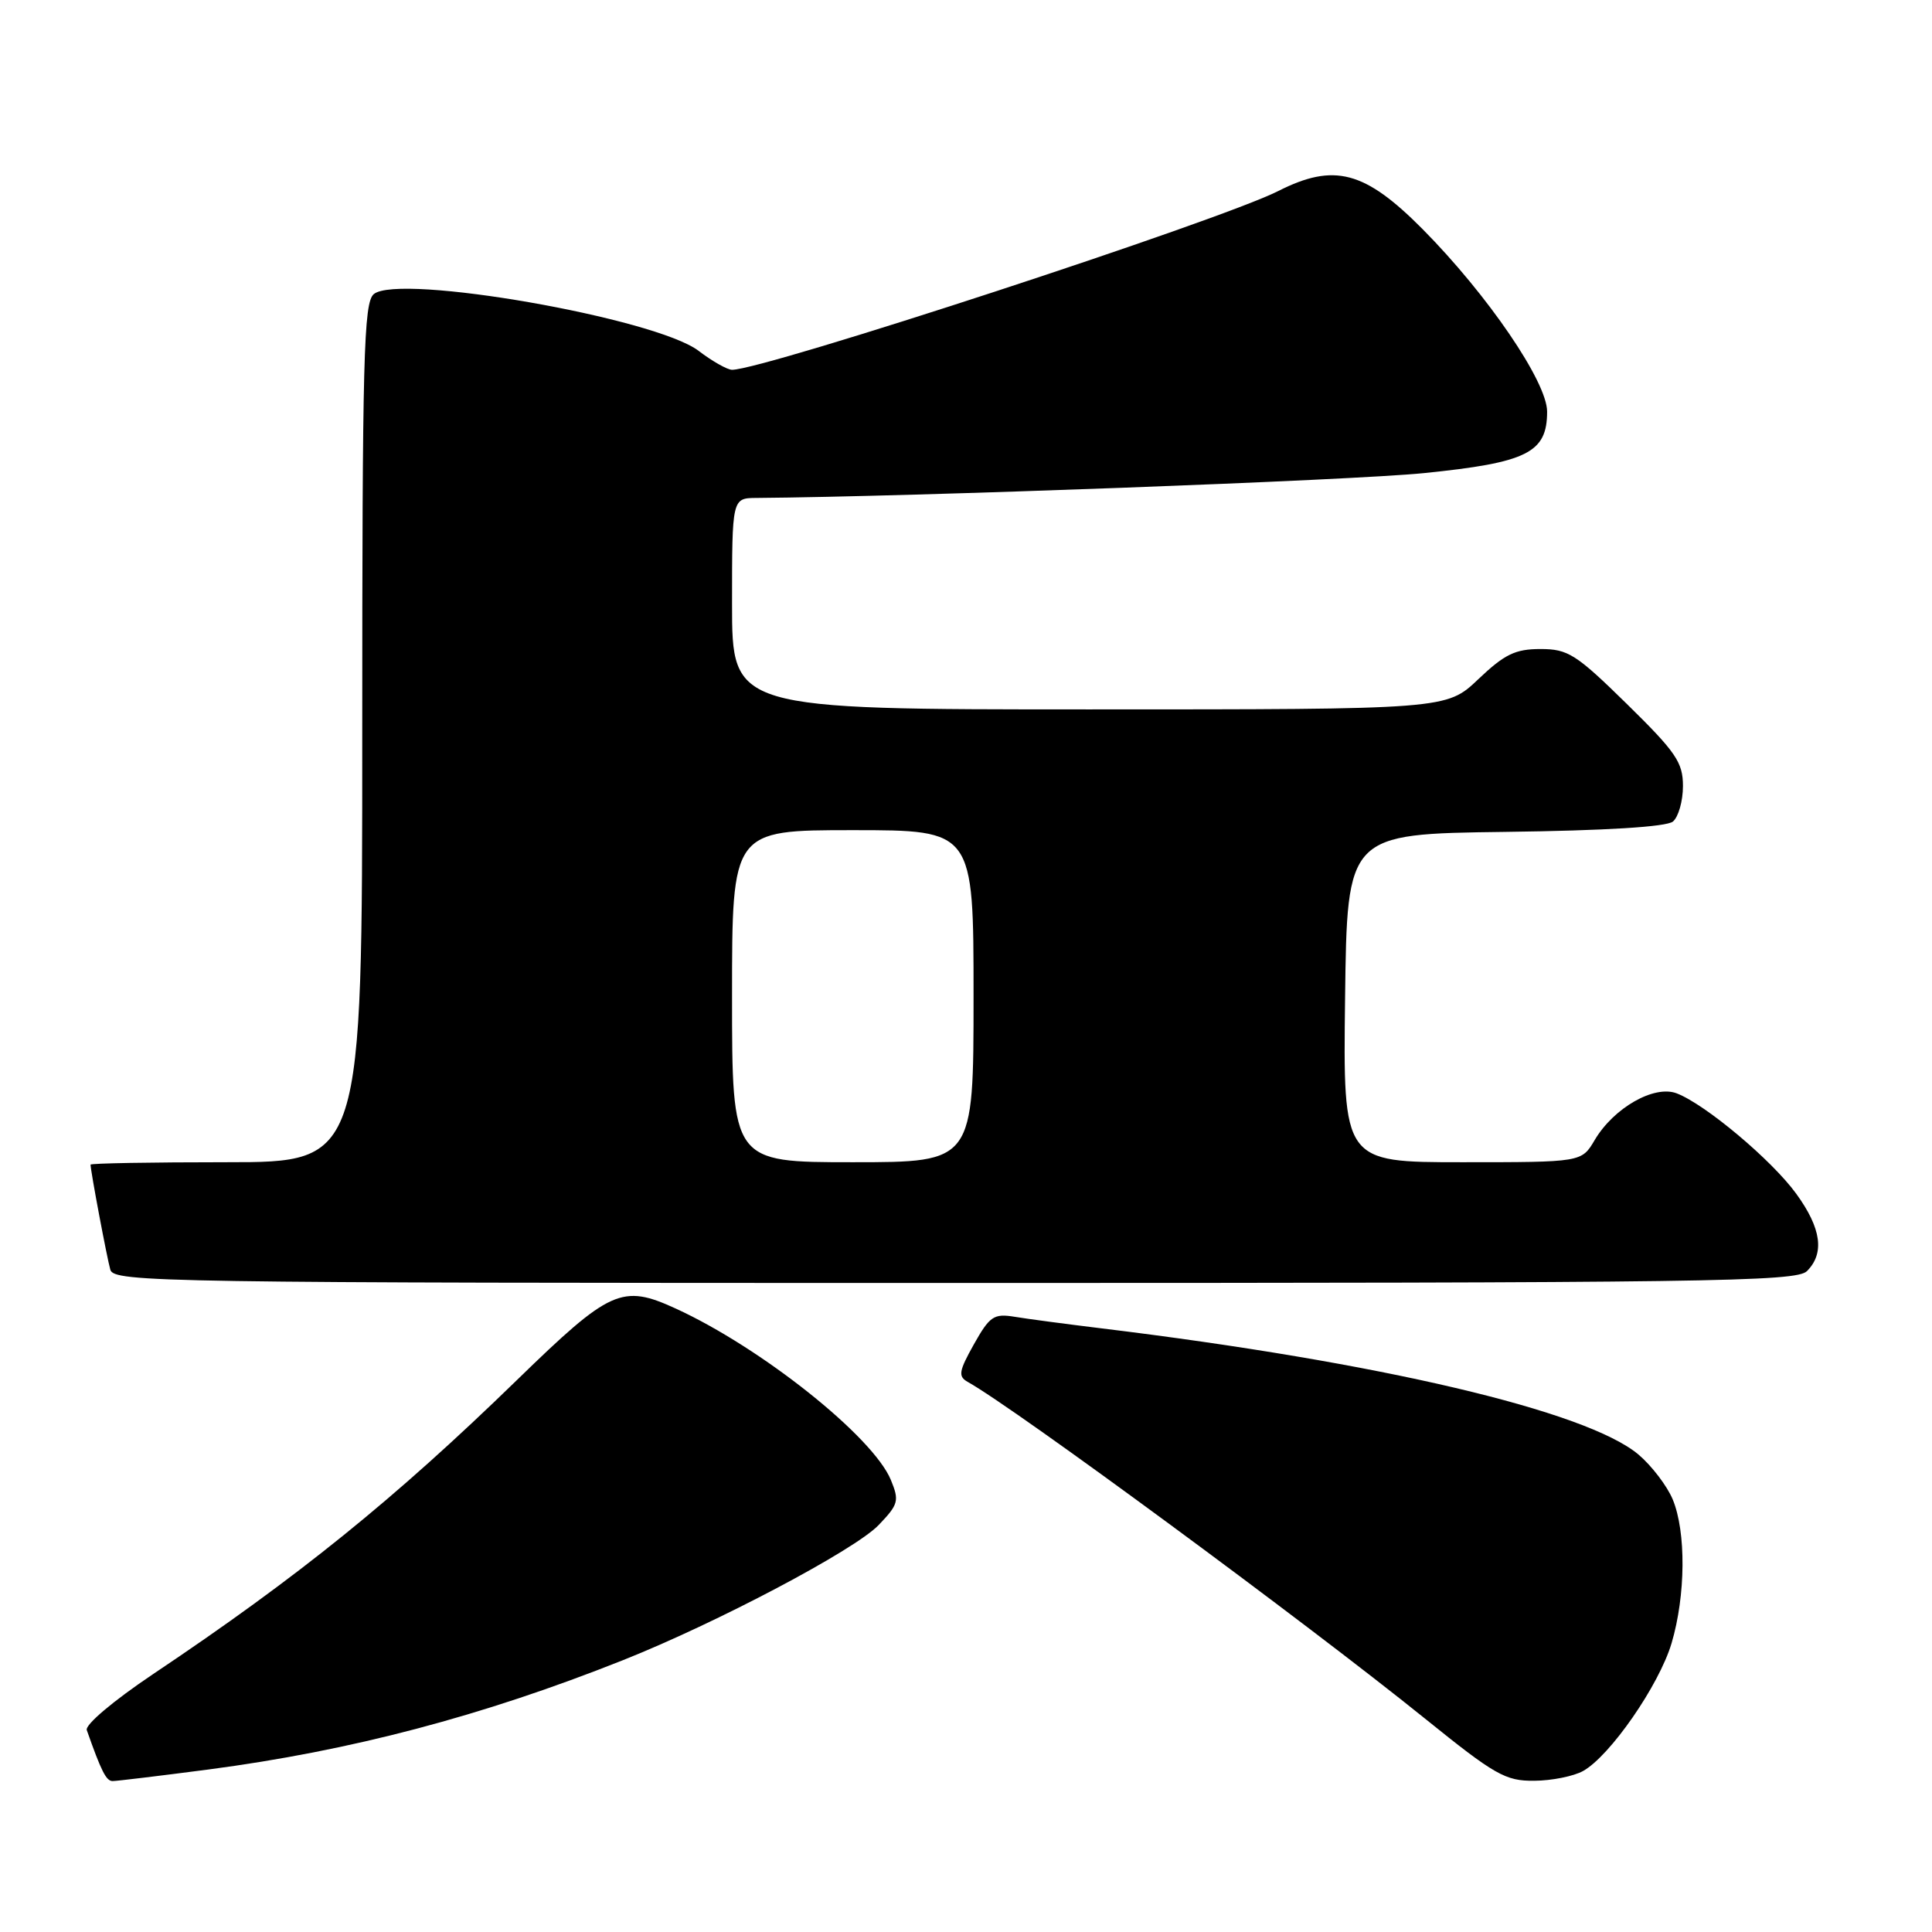 <?xml version="1.0" encoding="UTF-8" standalone="no"?>
<!DOCTYPE svg PUBLIC "-//W3C//DTD SVG 1.1//EN" "http://www.w3.org/Graphics/SVG/1.1/DTD/svg11.dtd" >
<svg xmlns="http://www.w3.org/2000/svg" xmlns:xlink="http://www.w3.org/1999/xlink" version="1.1" viewBox="0 0 256 256">
 <g >
 <path fill="currentColor"
d=" M 27.60 234.47 C 46.46 231.99 63.86 227.41 82.50 220.00 C 94.94 215.06 113.26 205.38 116.42 202.08 C 119.06 199.33 119.18 198.86 118.04 196.09 C 115.66 190.35 100.89 178.59 89.54 173.39 C 82.42 170.13 80.87 170.83 68.50 182.86 C 52.27 198.64 39.53 208.94 20.28 221.83 C 15.01 225.37 11.25 228.54 11.50 229.25 C 13.42 234.70 14.07 236.00 14.92 236.00 C 15.46 236.00 21.16 235.31 27.60 234.47 Z  M 209.76 234.67 C 213.34 232.68 219.83 223.31 221.49 217.74 C 223.37 211.40 223.43 202.98 221.64 198.67 C 220.89 196.88 218.84 194.20 217.10 192.73 C 210.22 186.95 182.84 180.51 146.00 176.02 C 141.32 175.45 136.12 174.76 134.44 174.48 C 131.69 174.03 131.14 174.40 129.05 178.12 C 127.05 181.69 126.93 182.38 128.23 183.11 C 134.58 186.66 172.87 214.86 188.79 227.70 C 198.08 235.20 199.48 236.00 203.29 235.96 C 205.60 235.95 208.52 235.36 209.76 234.67 Z  M 239.43 168.43 C 241.79 166.07 241.34 162.76 238.02 158.19 C 234.79 153.73 225.96 146.32 222.16 144.87 C 219.18 143.74 213.82 146.80 211.30 151.07 C 209.57 154.00 209.57 154.00 193.76 154.00 C 177.96 154.00 177.96 154.00 178.23 132.25 C 178.50 110.50 178.50 110.50 199.42 110.23 C 212.80 110.06 220.82 109.56 221.67 108.86 C 222.40 108.25 223.00 106.14 223.00 104.16 C 223.00 101.01 222.08 99.67 215.57 93.28 C 208.83 86.67 207.77 86.00 204.12 86.00 C 200.78 86.00 199.36 86.69 195.88 90.00 C 191.67 94.00 191.67 94.00 144.34 94.00 C 97.00 94.00 97.00 94.00 97.00 80.00 C 97.00 66.00 97.00 66.00 100.25 65.98 C 120.74 65.82 179.25 63.65 188.67 62.69 C 202.38 61.30 205.00 59.99 205.00 54.54 C 205.00 50.60 197.12 39.06 188.51 30.37 C 180.83 22.63 176.78 21.56 169.36 25.32 C 161.57 29.26 101.25 49.00 97.00 49.00 C 96.38 49.00 94.38 47.87 92.57 46.49 C 86.87 42.14 52.87 36.20 49.53 38.97 C 48.19 40.09 48.00 47.23 48.00 97.12 C 48.00 154.00 48.00 154.00 30.00 154.00 C 20.10 154.00 12.00 154.14 12.00 154.32 C 12.00 155.16 14.18 166.72 14.62 168.25 C 15.11 169.90 21.30 170.00 126.50 170.00 C 226.40 170.00 238.02 169.84 239.43 168.43 Z  M 97.00 132.00 C 97.00 110.00 97.00 110.00 113.00 110.00 C 129.00 110.00 129.00 110.00 129.00 132.00 C 129.00 154.00 129.00 154.00 113.00 154.00 C 97.00 154.00 97.00 154.00 97.00 132.00 Z "/>
</g>
</svg>